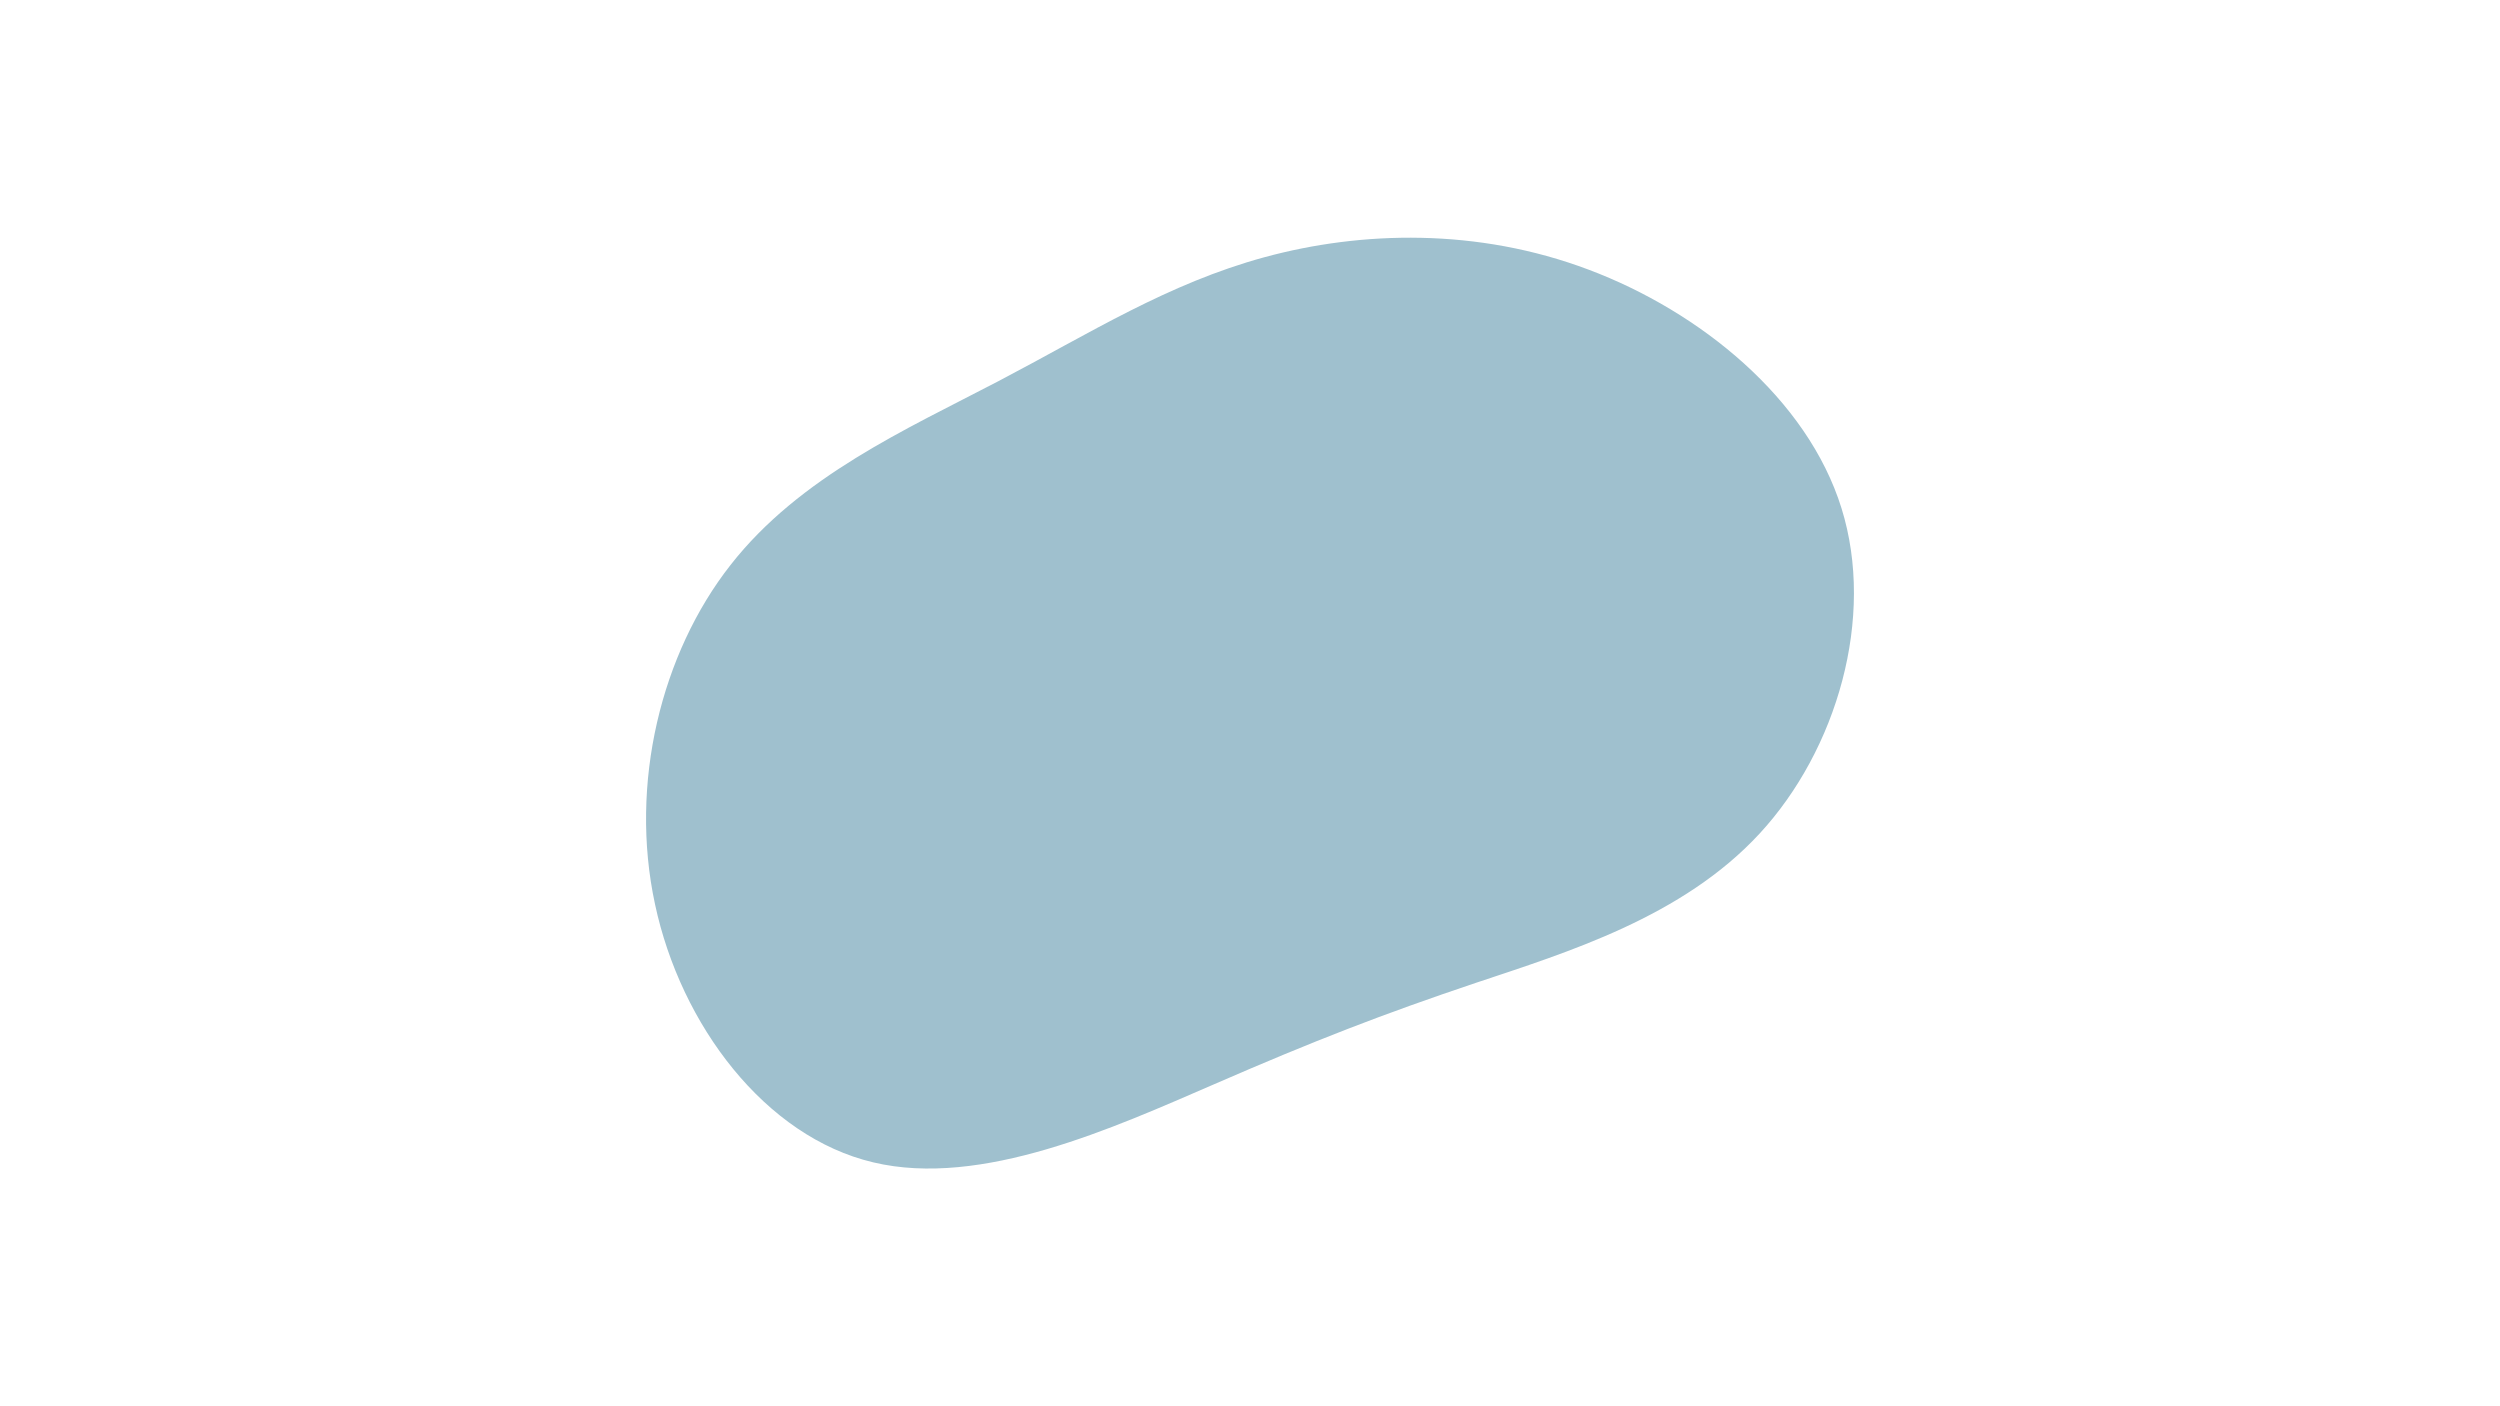 <svg id="visual" viewBox="0 0 960 540" width="960" height="540" xmlns="http://www.w3.org/2000/svg" xmlns:xlink="http://www.w3.org/1999/xlink" version="1.1"><g transform="translate(478.331 269.848)"><path d="M131.7 -166.3C174.5 -150.2 215.7 -116.8 228.8 -74.7C241.9 -32.7 227 18.1 197.4 50.2C167.8 82.3 123.6 95.8 88.3 107.6C52.9 119.5 26.5 129.7 -12.1 146.5C-50.7 163.2 -101.5 186.4 -143 176.5C-184.5 166.7 -216.9 123.8 -226.8 77.4C-236.8 31 -224.4 -19 -197.8 -52.9C-171.2 -86.9 -130.3 -105 -94.9 -123.5C-59.6 -142 -29.8 -161 7.3 -171.1C44.5 -181.2 89 -182.4 131.7 -166.3" fill="#9fc0ce"></path></g></svg>